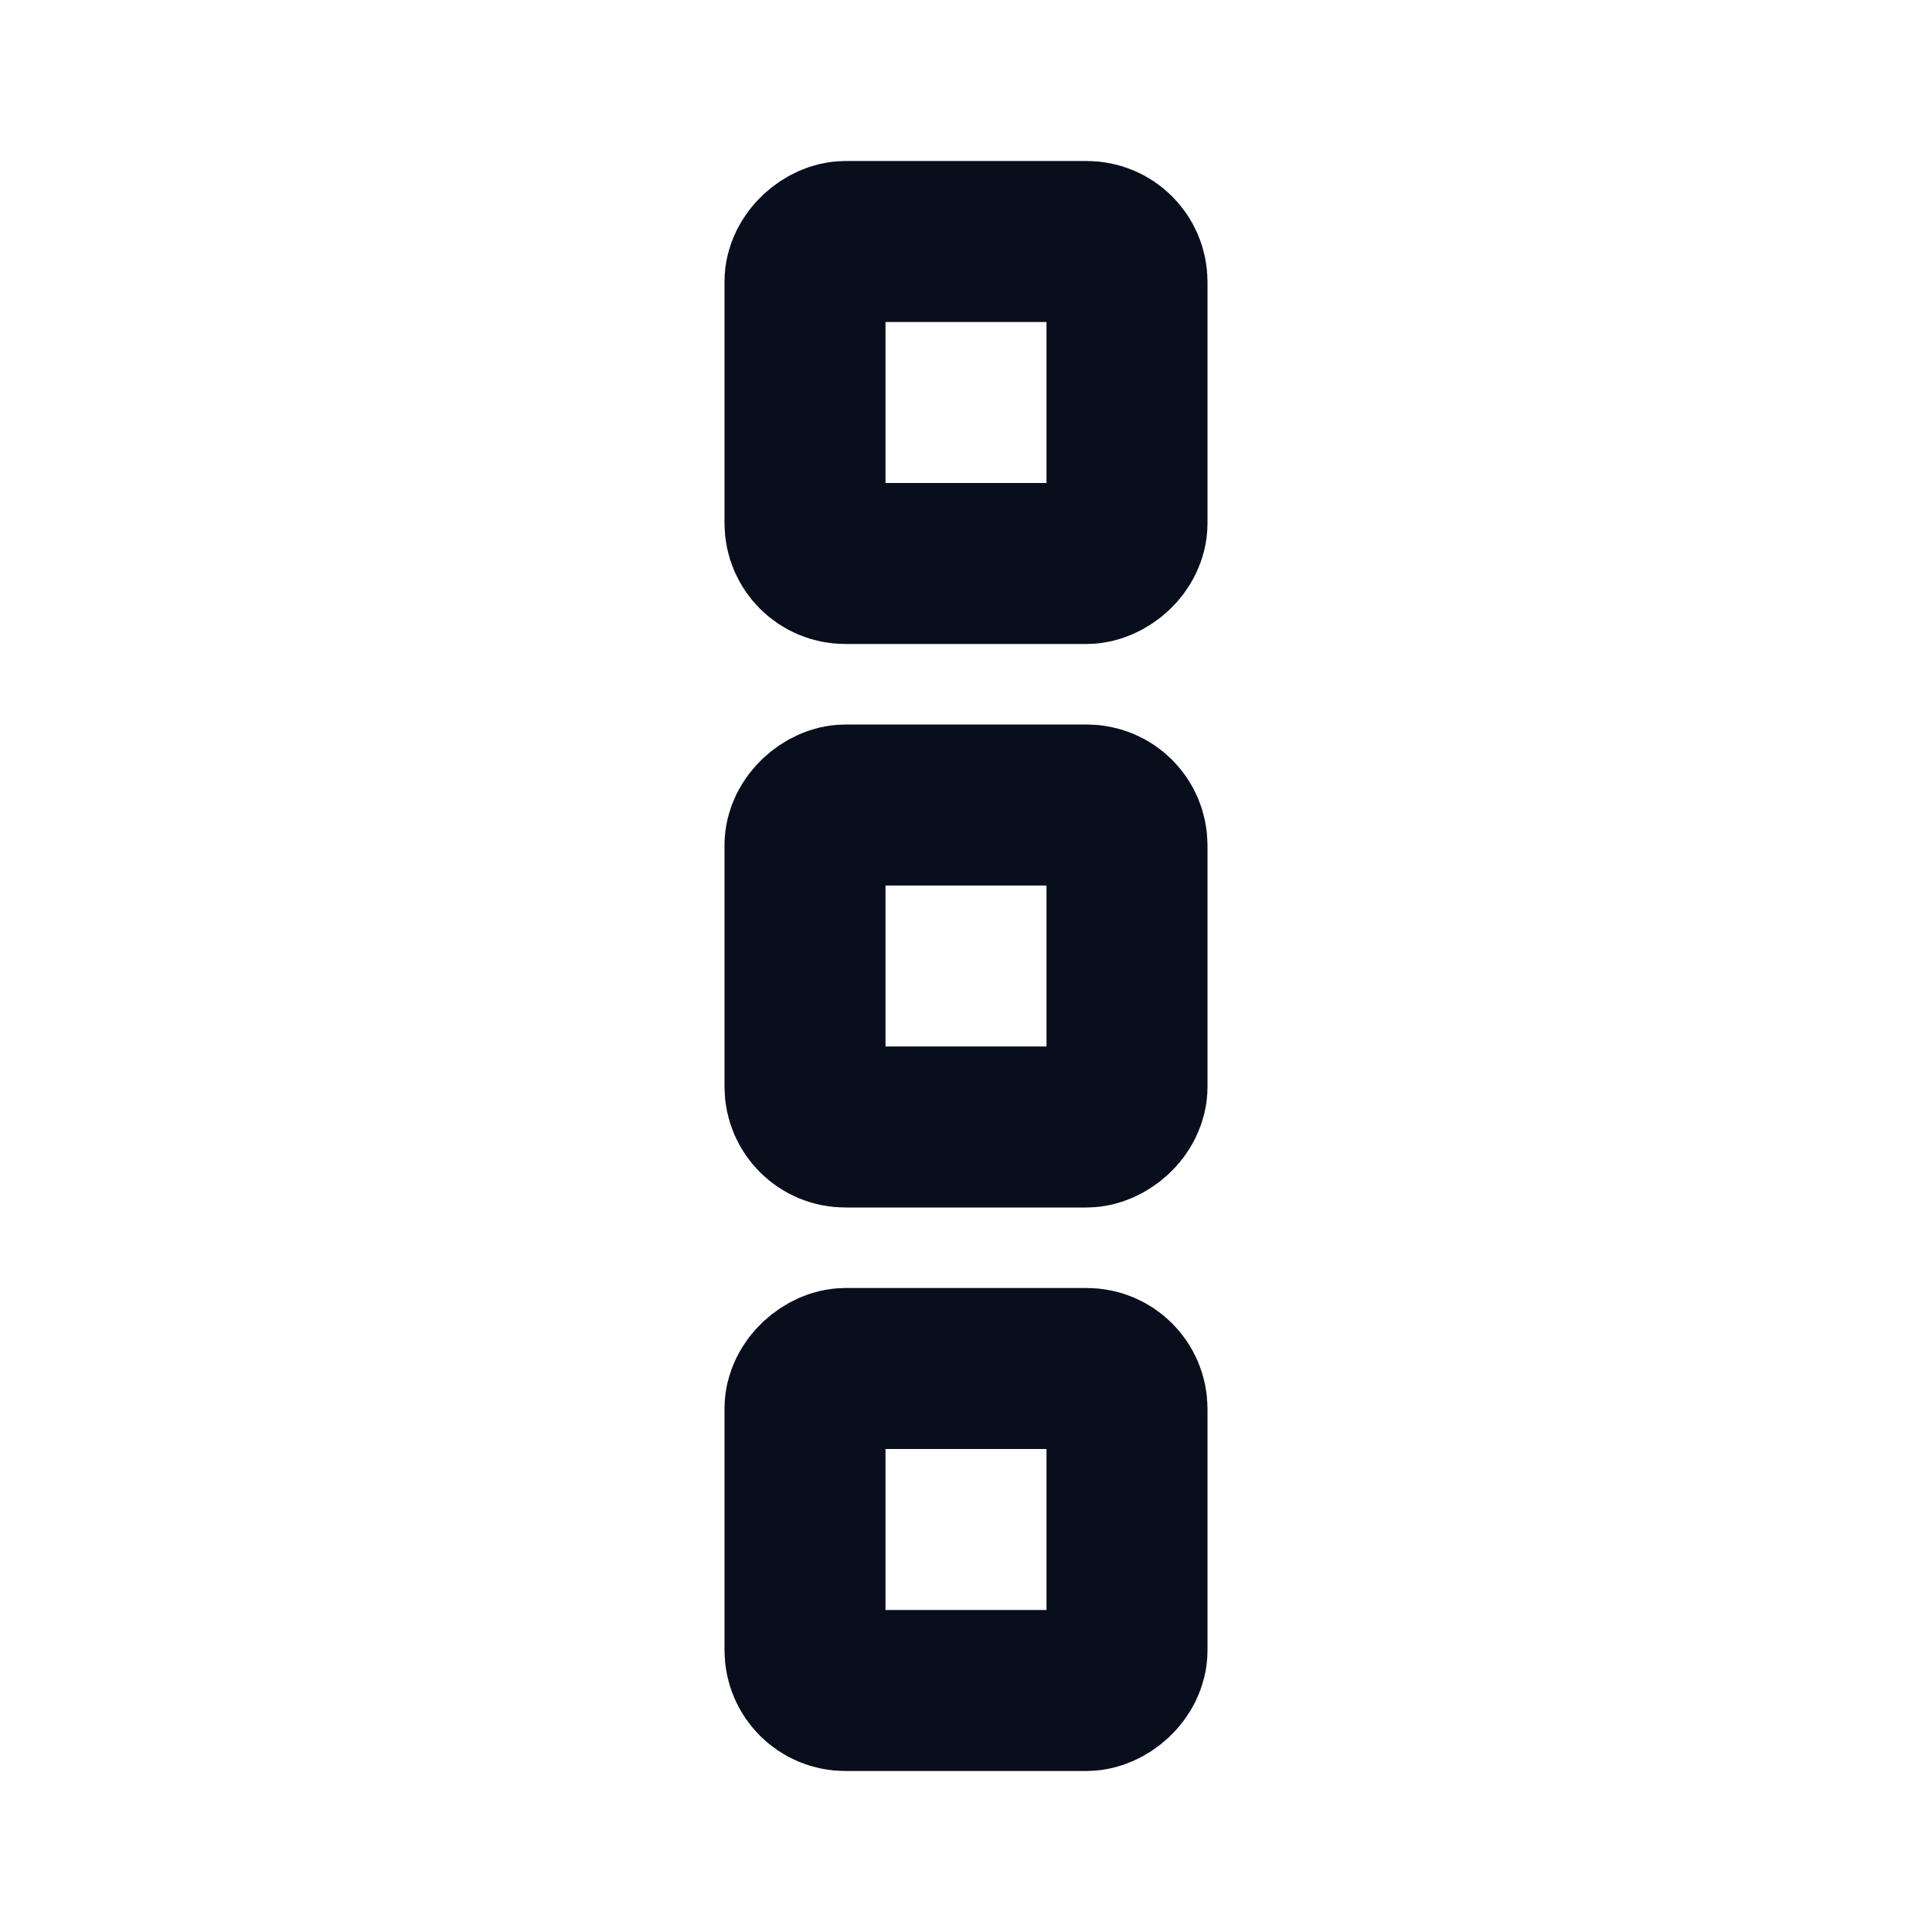 <svg width="24" height="24" viewBox="0 0 24 24" fill="none" xmlns="http://www.w3.org/2000/svg">
<rect x="14" y="17" width="4" height="4" rx="0.5" transform="rotate(90 14 17)" stroke="#090E1D" stroke-width="2"/>
<rect x="14" y="10" width="4" height="4" rx="0.5" transform="rotate(90 14 10)" stroke="#090E1D" stroke-width="2"/>
<rect x="14" y="3" width="4" height="4" rx="0.5" transform="rotate(90 14 3)" stroke="#090E1D" stroke-width="2"/>
</svg>
